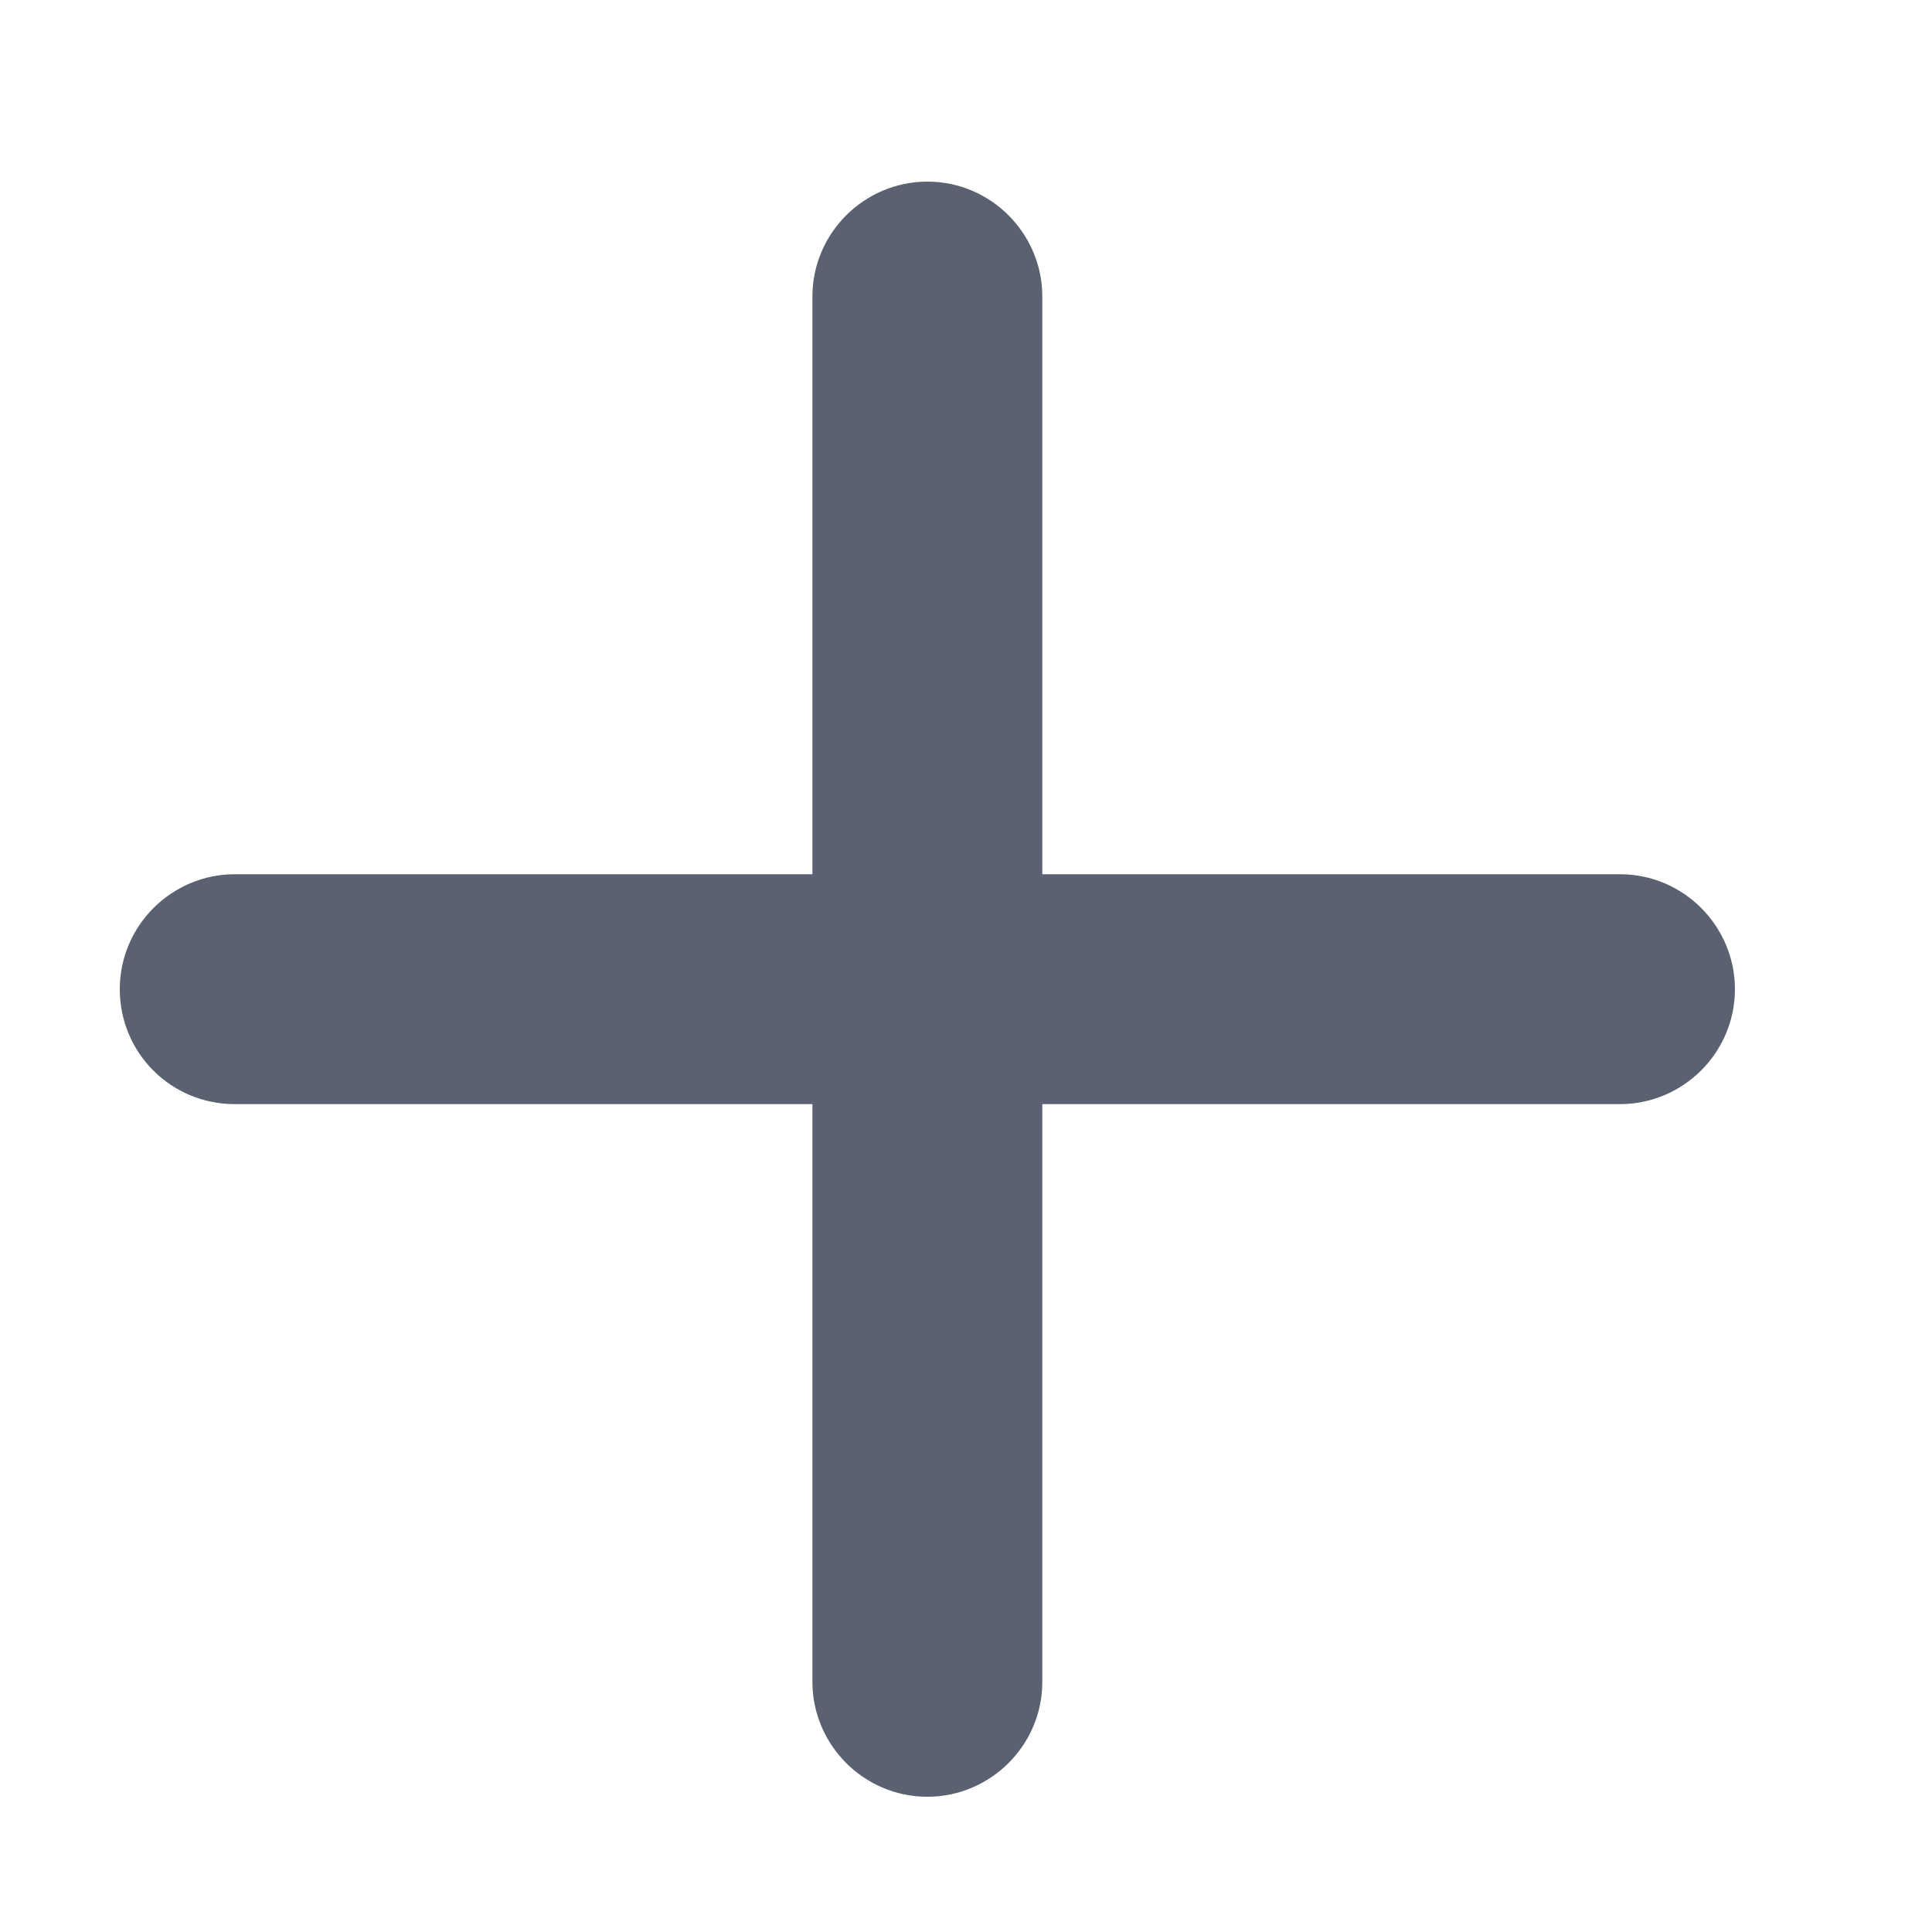 <?xml version="1.0" encoding="utf-8"?>
<!-- Generator: Adobe Illustrator 23.0.5, SVG Export Plug-In . SVG Version: 6.00 Build 0)  -->
<svg version="1.1" id="Layer_1" xmlns="http://www.w3.org/2000/svg" xmlns:xlink="http://www.w3.org/1999/xlink" x="0px" y="0px"
	 viewBox="0 0 200 200" style="enable-background:new 0 0 200 200;" xml:space="preserve">
<style type="text/css">
	.st0{fill:#32B2E7;}
	.st1{fill:#211E1F;}
	.st2{fill:#F3B633;}
	.st3{fill-rule:evenodd;clip-rule:evenodd;fill:#3C333A;}
	.st4{fill-rule:evenodd;clip-rule:evenodd;fill:#3EC3F1;}
	.st5{fill:#3C333A;}
	.st6{fill:#3EC3F1;}
	.st7{fill:#3CC2F1;}
	.st8{fill:#171717;}
	.st9{fill-rule:evenodd;clip-rule:evenodd;fill:#171717;}
	.st10{fill-rule:evenodd;clip-rule:evenodd;fill:#24AAE2;}
	.st11{fill:#F1F1F2;stroke:#F1F1F2;stroke-width:37;stroke-linecap:round;stroke-linejoin:round;stroke-miterlimit:10;}
	.st12{fill:#B87F39;}
	.st13{fill:#3B333A;}
	.st14{fill:#FFFFFF;}
	.st15{fill:#F2F2F2;}
	.st16{fill:none;stroke:#32B2E7;stroke-width:6.713;stroke-miterlimit:10;}
	.st17{fill:#5A6271;}
</style>
<path class="st17" d="M96,186L96,186c-6.6,0-11.9-5.4-11.9-11.9V30.7c0-6.6,5.4-11.9,11.9-11.9h0c6.6,0,11.9,5.4,11.9,11.9v143.4
	C107.9,180.7,102.5,186,96,186z"/>
<path class="st17" d="M12.4,102.4L12.4,102.4c0-6.6,5.4-11.9,11.9-11.9h143.4c6.6,0,11.9,5.4,11.9,11.9v0c0,6.6-5.4,11.9-11.9,11.9
	H24.3C17.7,114.3,12.4,109,12.4,102.4z"/>
</svg>
